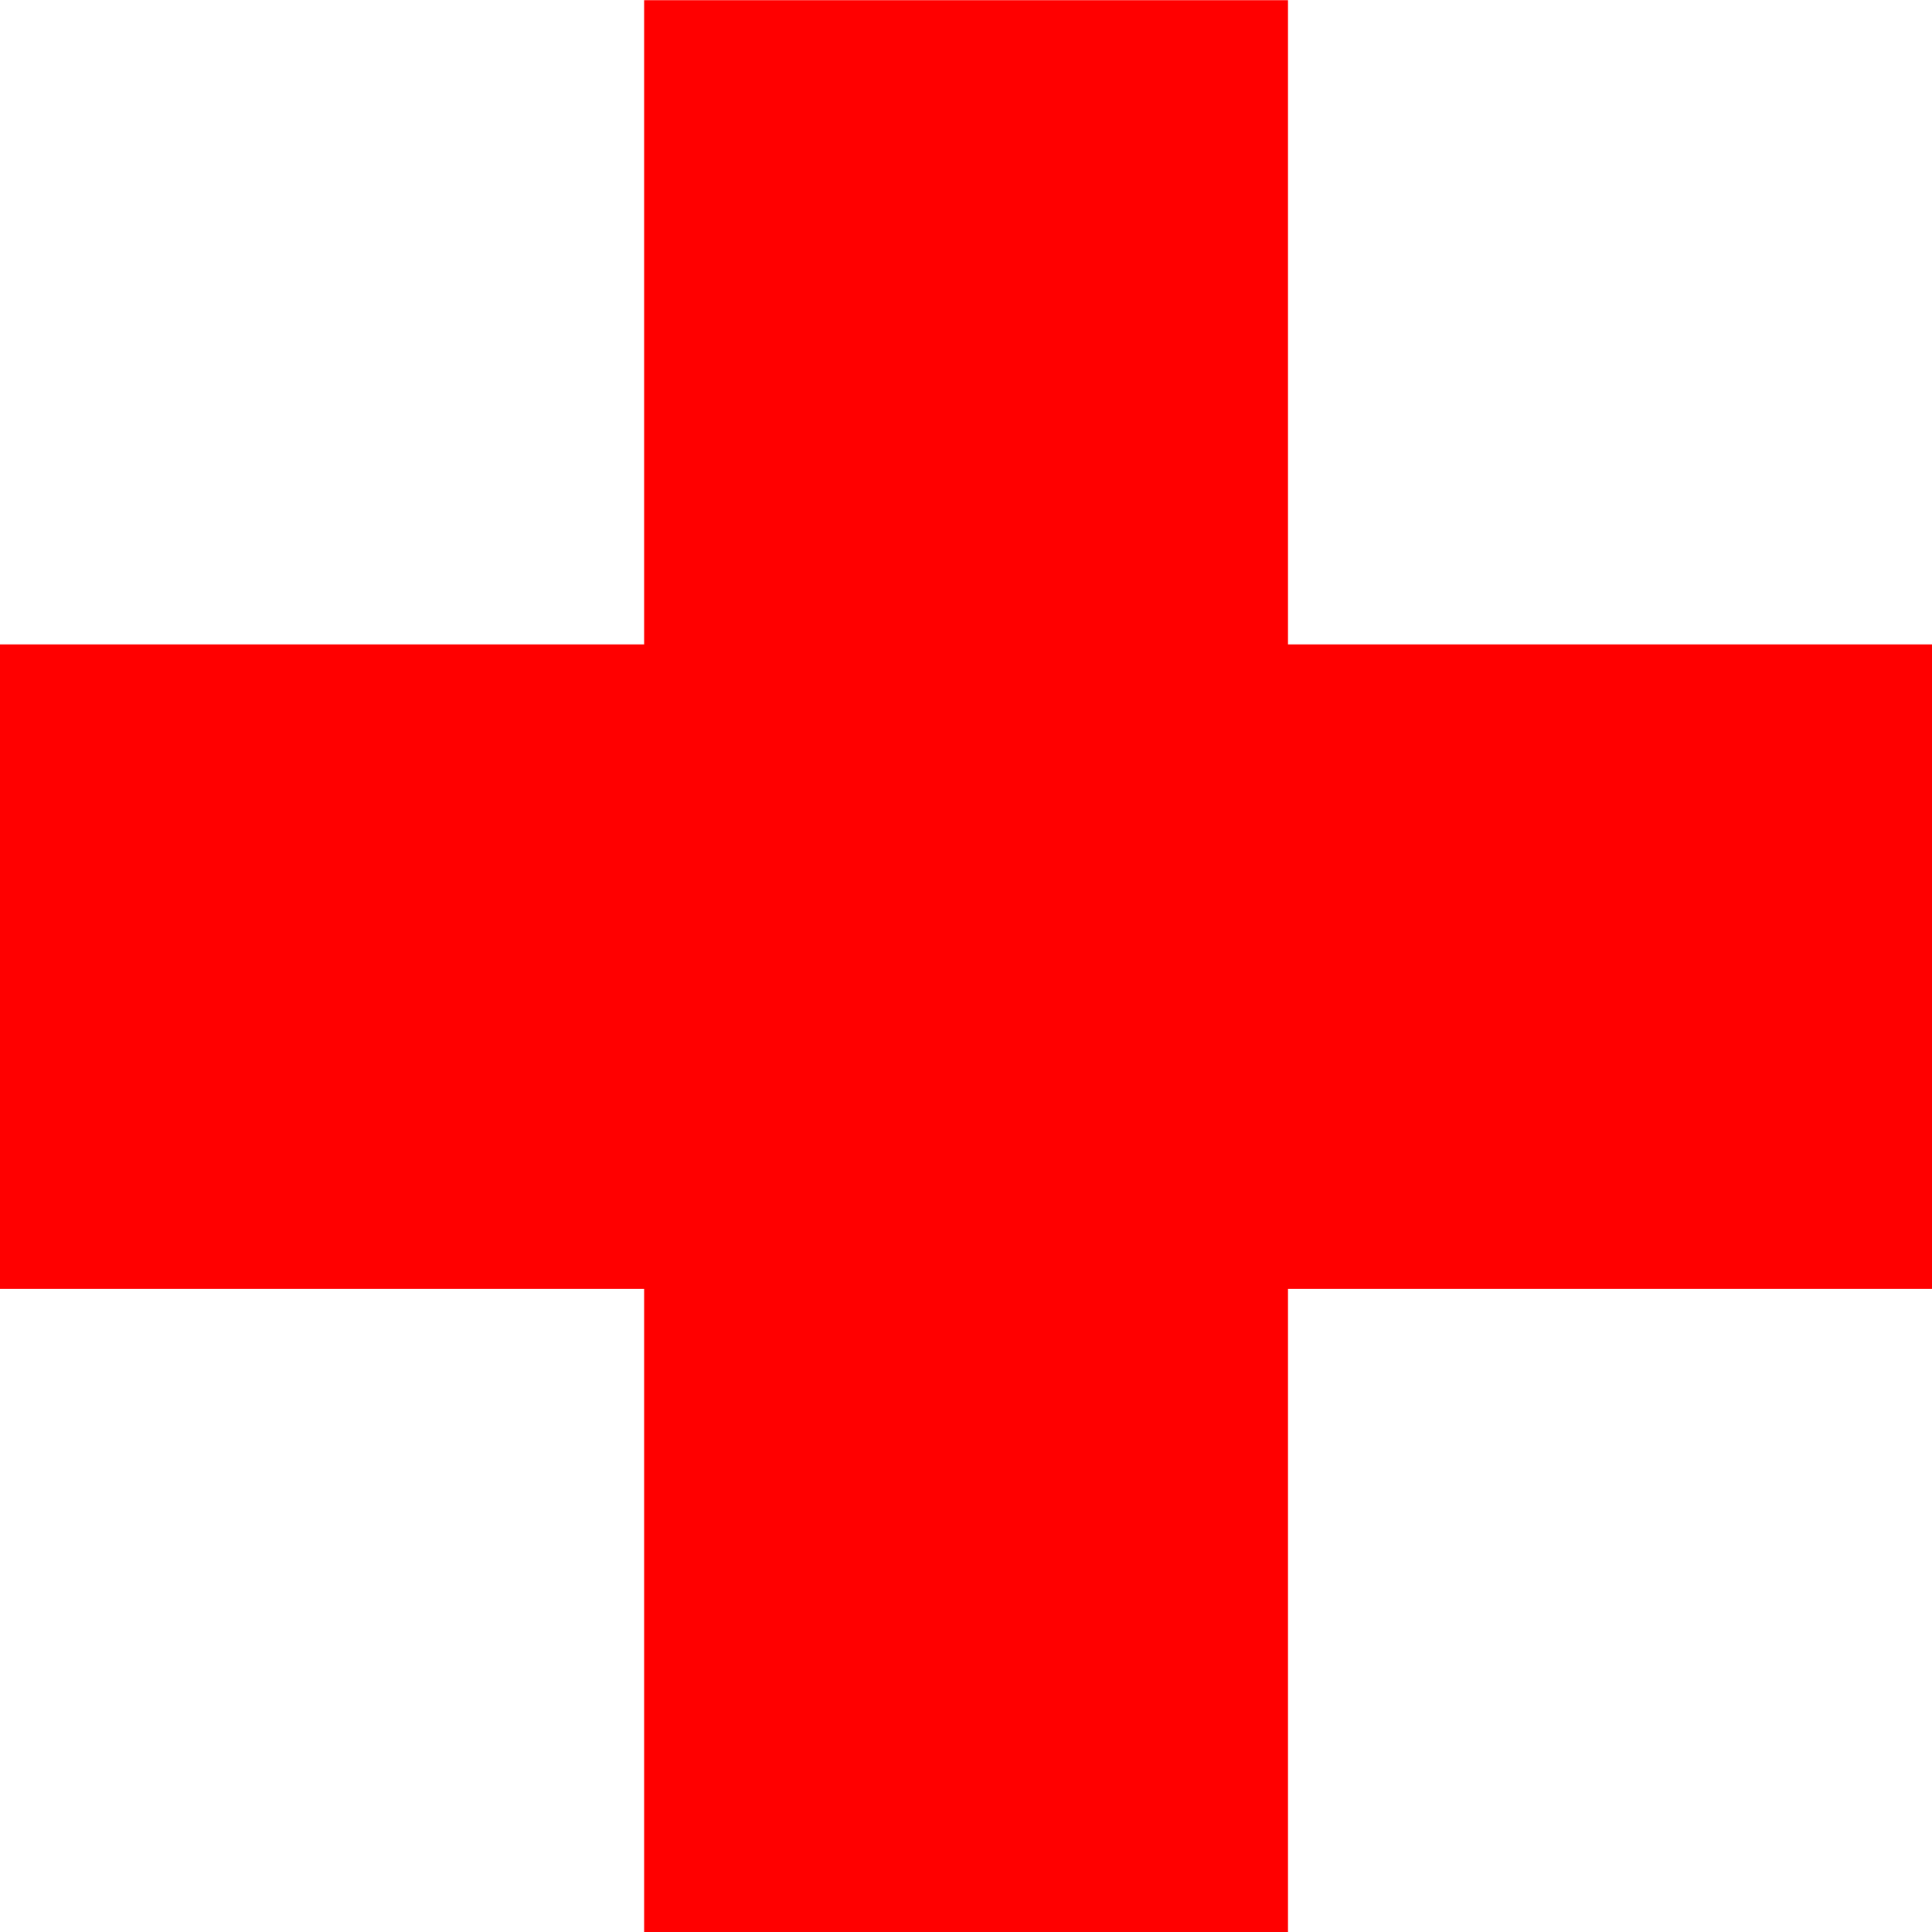 <?xml version="1.0" encoding="UTF-8" standalone="no"?>
<!-- Created with Inkscape (http://www.inkscape.org/) -->

<svg
   xmlns:dc="http://purl.org/dc/elements/1.1/"
   xmlns:cc="http://creativecommons.org/ns#"
   xmlns:rdf="http://www.w3.org/1999/02/22-rdf-syntax-ns#"
   xmlns:svg="http://www.w3.org/2000/svg"
   xmlns="http://www.w3.org/2000/svg"
   xmlns:sodipodi="http://sodipodi.sourceforge.net/DTD/sodipodi-0.dtd"
   xmlns:inkscape="http://www.inkscape.org/namespaces/inkscape"
   width="4.547mm"
   height="4.547mm"
   viewBox="0 0 16.113 16.112"
   id="svg80352"
   version="1.1"
   inkscape:version="0.91 r13725"
   sodipodi:docname="plus.svg">
  <defs
     id="defs80354">
    <clipPath
       clipPathUnits="userSpaceOnUse"
       id="clipPath45202">
      <path
         d="m 528.438,1336.54 427.086,0 0,249.117 -427.086,0 0,-249.117 z"
         id="path45204"
         inkscape:connector-curvature="0" />
    </clipPath>
  </defs>
  <sodipodi:namedview
     id="base"
     pagecolor="#ffffff"
     bordercolor="#666666"
     borderopacity="1.0"
     inkscape:pageopacity="0.0"
     inkscape:pageshadow="2"
     inkscape:zoom="15.839192"
     inkscape:cx="37.595016"
     inkscape:cy="-6.8765641"
     inkscape:document-units="px"
     inkscape:current-layer="layer1"
     showgrid="false"
     fit-margin-top="0"
     fit-margin-left="0"
     fit-margin-right="0"
     fit-margin-bottom="0"
     inkscape:window-width="1920"
     inkscape:window-height="1029"
     inkscape:window-x="0"
     inkscape:window-y="25"
     inkscape:window-maximized="1" />
  <g
     inkscape:label="Layer 1"
     inkscape:groupmode="layer"
     id="layer1"
     transform="translate(-327.303,-327.843)">
    <path
       inkscape:connector-curvature="0"
       id="path45210"
       style="fill:#ff0000;fill-opacity:1;fill-rule:nonzero;stroke:none"
       d="m 332.675,343.956 5.37,0 0,-16.112 -5.37,0 0,16.112 z" />
    <path
       inkscape:connector-curvature="0"
       id="path45212"
       style="fill:#ff0000;fill-opacity:1;fill-rule:nonzero;stroke:none"
       d="m 327.303,338.592 16.113,0 0,-5.375 -16.113,0 0,5.375 z" />
  </g>
</svg>
